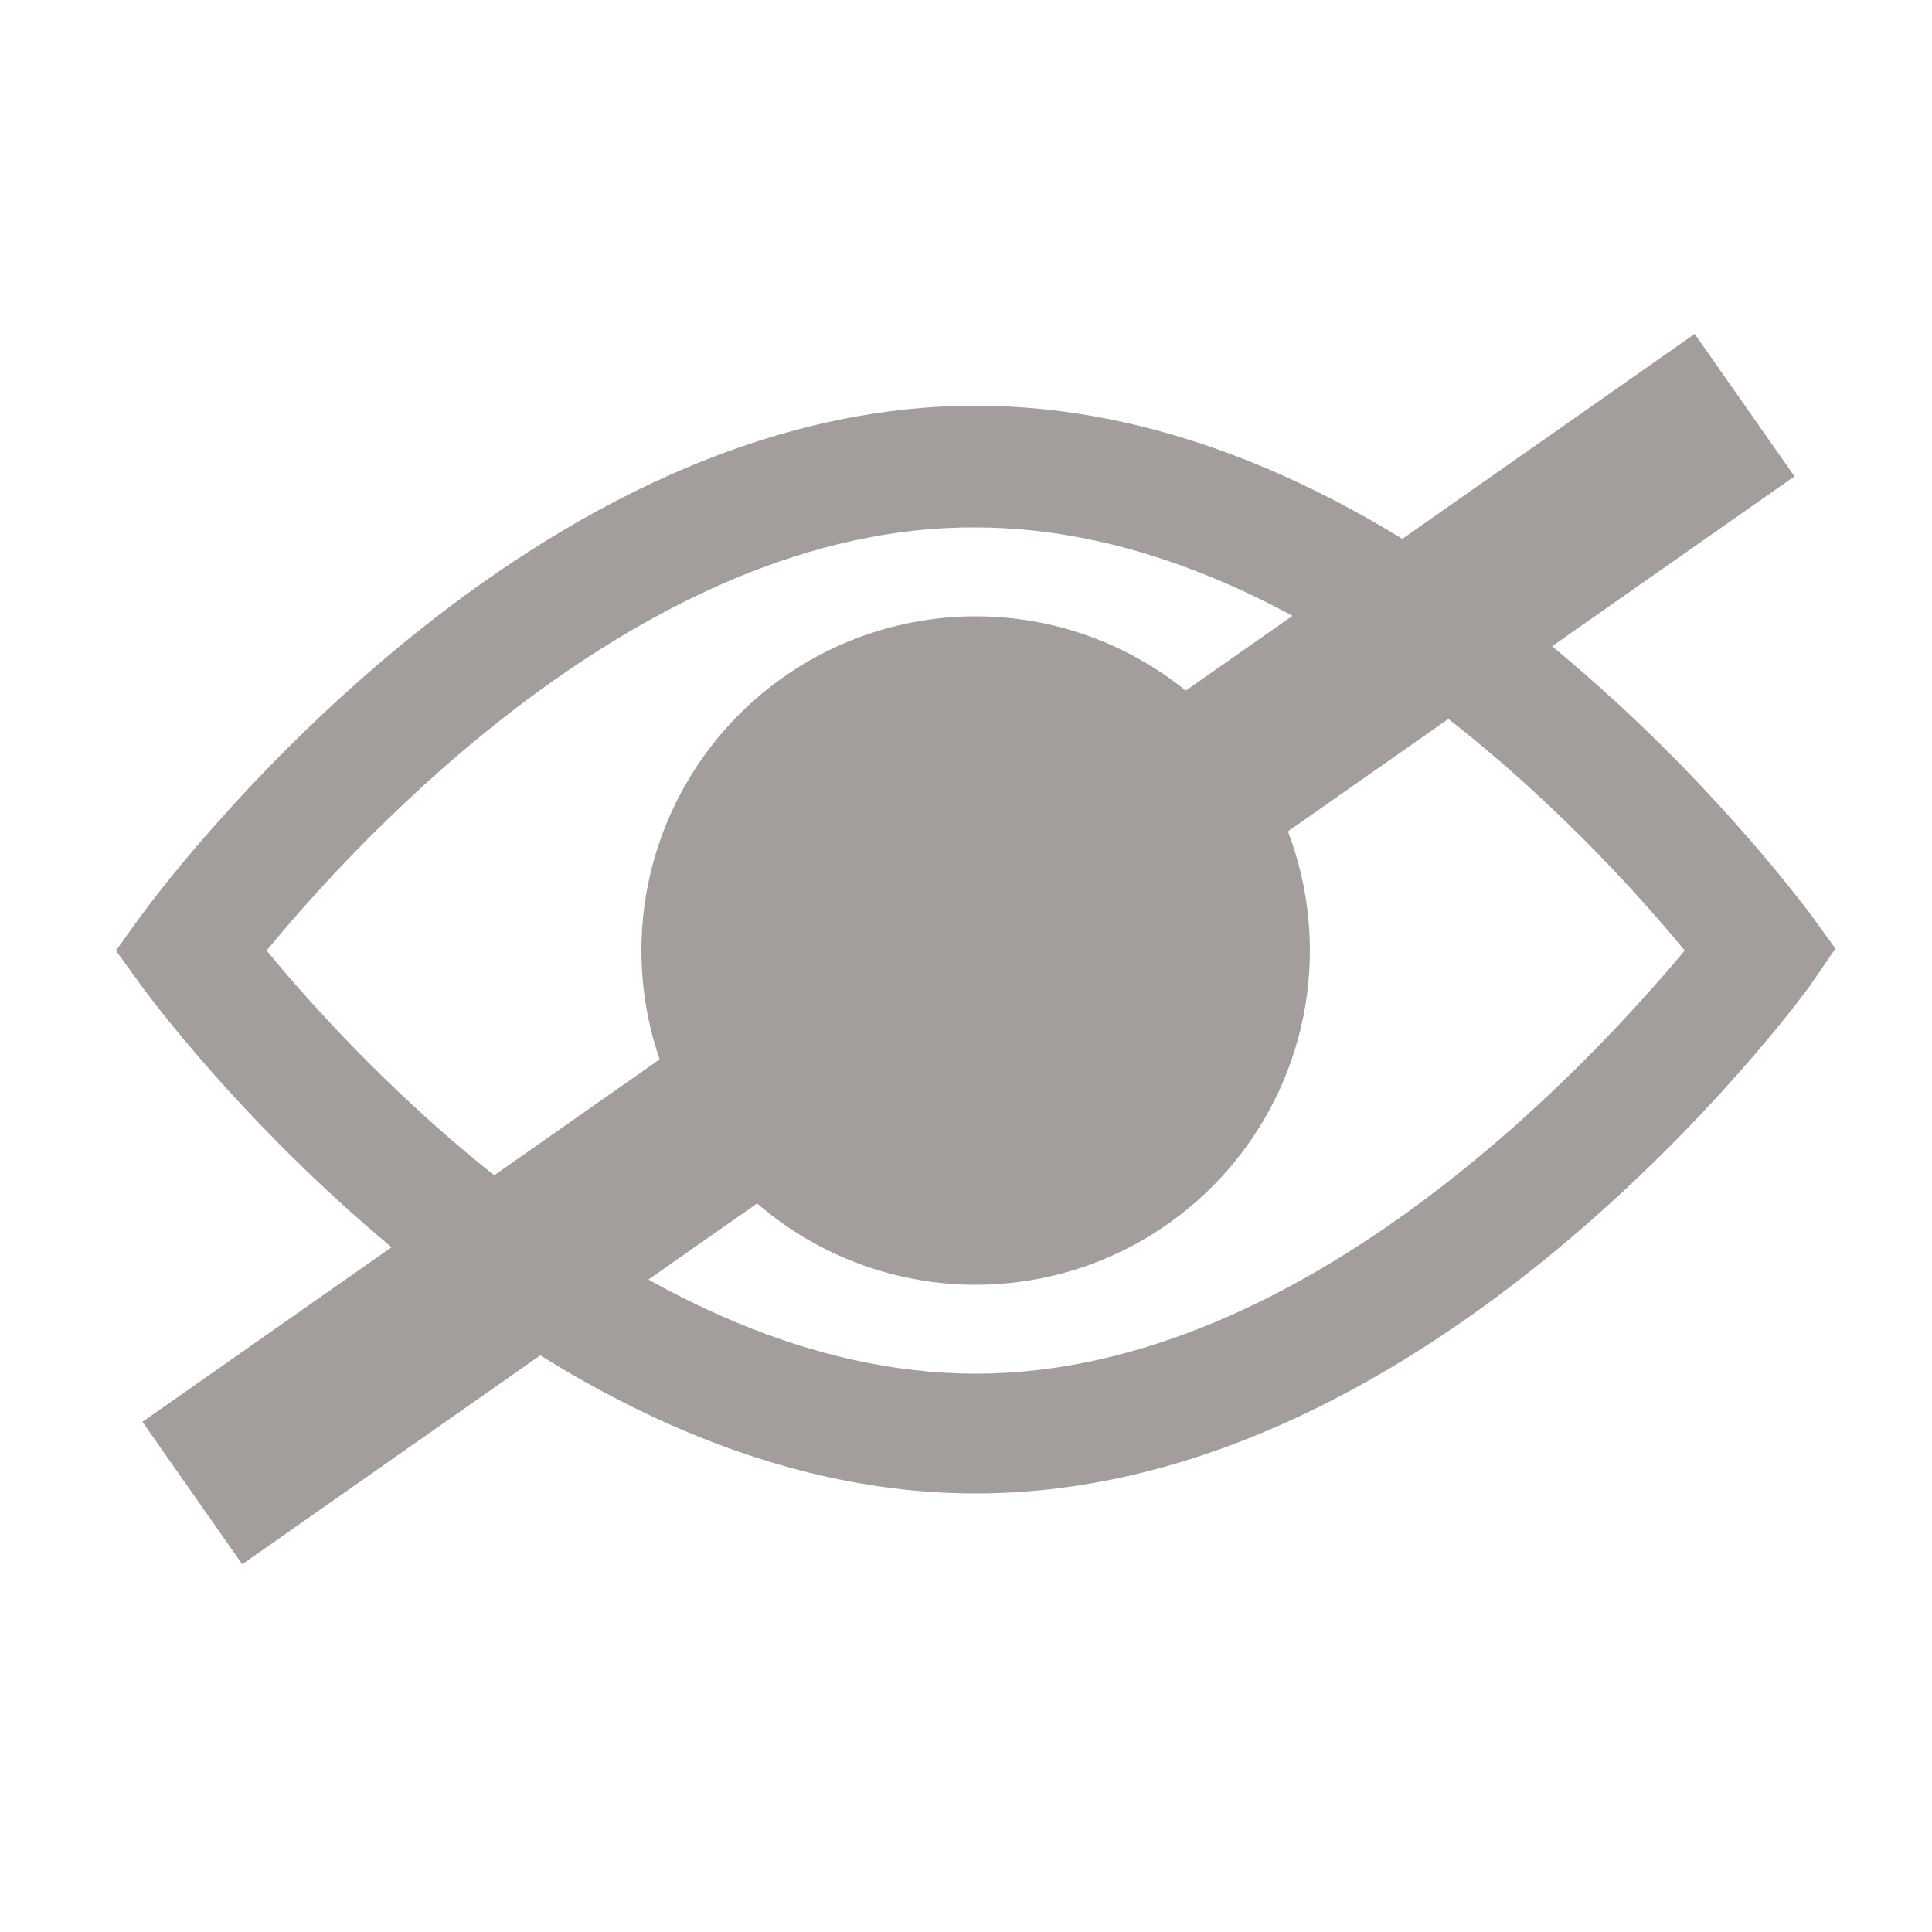 <?xml version="1.0" encoding="utf-8"?>
<!-- Generator: Adobe Illustrator 23.0.1, SVG Export Plug-In . SVG Version: 6.00 Build 0)  -->
<svg version="1.1" id="Layer_1" xmlns="http://www.w3.org/2000/svg" xmlns:xlink="http://www.w3.org/1999/xlink" x="0px" y="0px"
	 viewBox="0 0 100 100" style="enable-background:new 0 0 100 100;" xml:space="preserve">
<style type="text/css">
    path{fill:rgb(163, 158, 156)}
    polygon{fill:rgb(163, 158, 156)}
    circle{fill:rgb(163, 158, 156)}
    rect{fill:rgb(163, 158, 156)}
</style><path d="M50.5,77.3C26.7,77.3,8.1,52.1,7.3,51L6,49.2l1.3-1.8C8.1,46.3,26.7,21,50.5,21s42.4,25.3,43.2,26.3l1.3,1.8L93.7,51
	C92.9,52.1,74.3,77.3,50.5,77.3z M13.8,49.2c4.6,5.6,19.5,21.9,36.7,21.9s32.1-16.4,36.7-21.9c-4.6-5.6-19.5-21.9-36.7-21.9
	C33.3,27.2,18.4,43.6,13.8,49.2z"/>
<circle cx="50.5" cy="49.2" r="17.3"/>
<rect x="1.1" y="44.6" transform="matrix(0.819 -0.574 0.574 0.819 -19.129 37.698)" width="98.1" height="9"/>
</svg>
